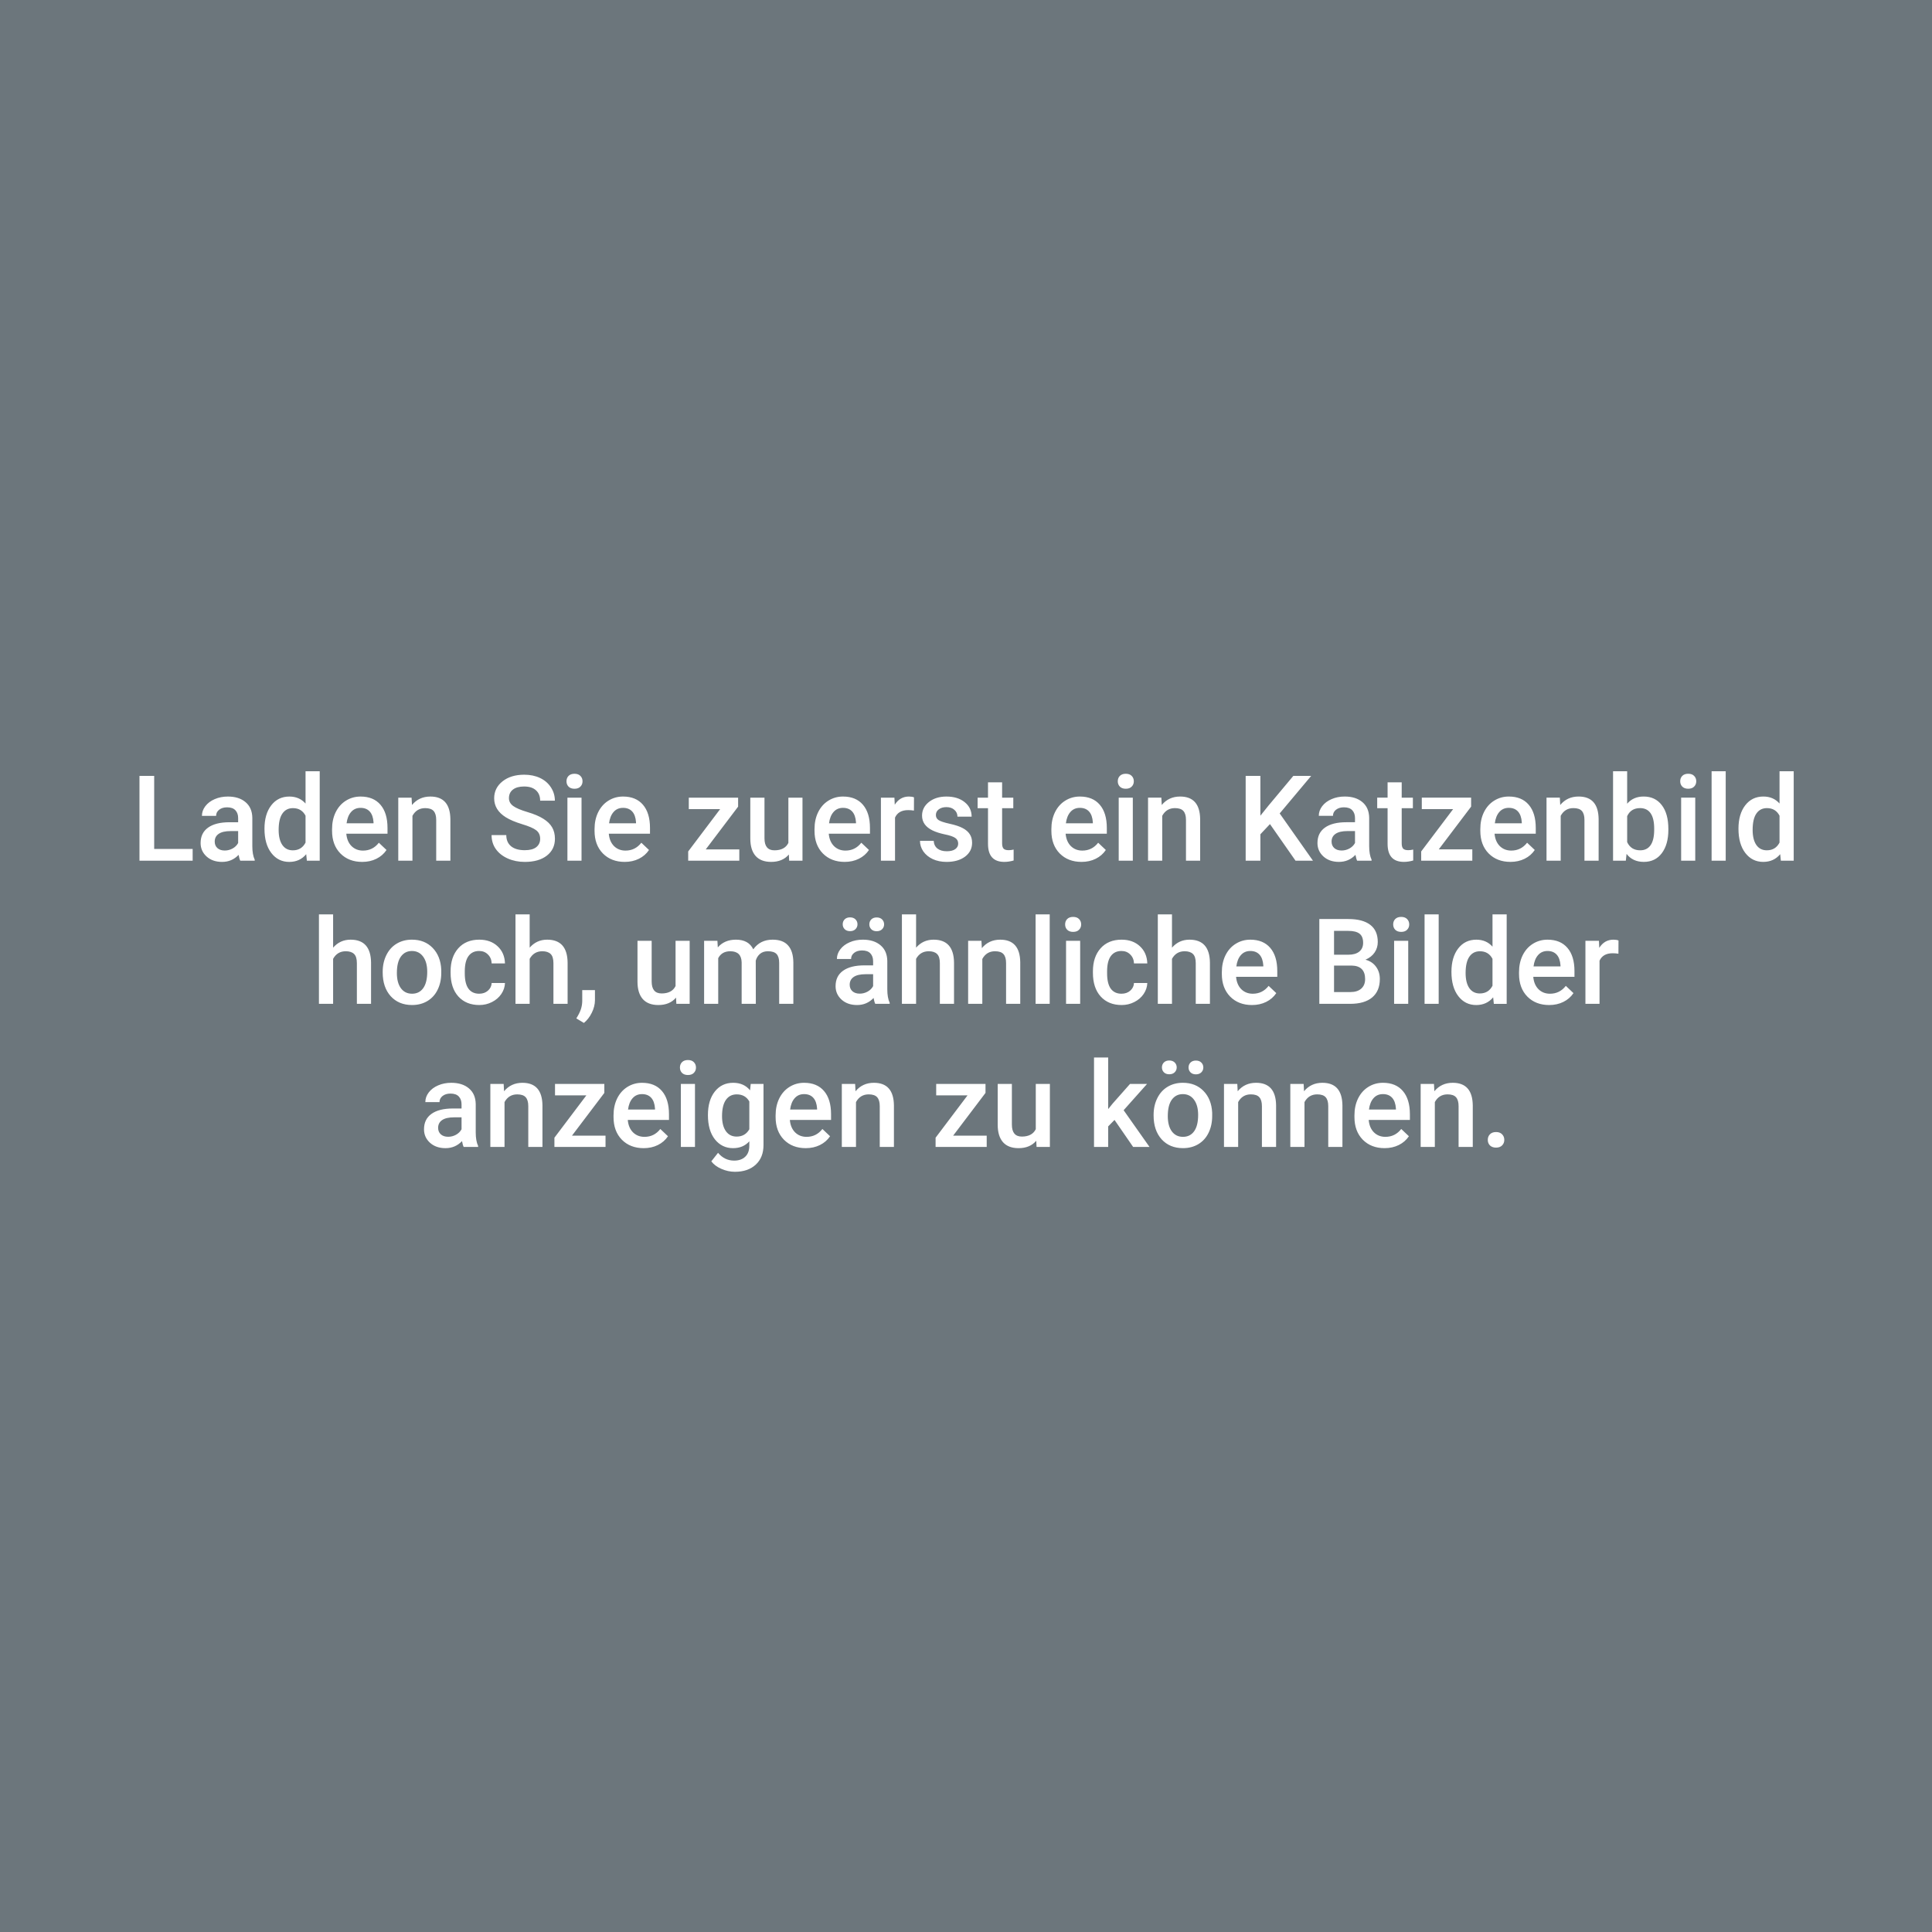 <svg version="1.1" viewBox="0.0 0.0 453.543 453.543" fill="none" stroke="none" stroke-linecap="square" stroke-miterlimit="10" xmlns:xlink="http://www.w3.org/1999/xlink" xmlns="http://www.w3.org/2000/svg"><rect x="0.0" y="0.0" width="453.543" height="453.543" fill="#333333" stroke="none"/><clipPath id="p.0"><path d="m0 0l453.543 0l0 453.543l-453.543 0l0 -453.543z" clip-rule="nonzero"/></clipPath><g clip-path="url(#p.0)"><path fill="#000000" fill-opacity="0.0" d="m0 0l453.543 0l0 453.543l-453.543 0z" fill-rule="evenodd"/><path fill="#6c767c" d="m0 -0.003l453.543 0l0 453.543l-453.543 0z" fill-rule="evenodd"/><path fill="#000000" fill-opacity="0.0" d="m18.866 166.173l415.811 0l0 121.197l-415.811 0z" fill-rule="evenodd"/><path fill="#ffffff" d="m36.195 199.288l9.031 0l0 2.766l-12.484 0l0 -19.906l3.453 0l0 17.141zm20.211 2.766q-0.219 -0.422 -0.391 -1.375q-1.578 1.656 -3.875 1.656q-2.234 0 -3.641 -1.266q-1.406 -1.281 -1.406 -3.156q0 -2.375 1.75 -3.625q1.766 -1.266 5.031 -1.266l2.031 0l0 -0.984q0 -1.141 -0.641 -1.828q-0.641 -0.688 -1.953 -0.688q-1.141 0 -1.859 0.562q-0.719 0.562 -0.719 1.438l-3.328 0q0 -1.219 0.797 -2.266q0.812 -1.062 2.203 -1.656q1.391 -0.609 3.094 -0.609q2.594 0 4.141 1.312q1.547 1.297 1.594 3.656l0 6.672q0 2.0 0.562 3.188l0 0.234l-3.391 0zm-3.656 -2.391q0.984 0 1.844 -0.469q0.875 -0.484 1.312 -1.297l0 -2.797l-1.781 0q-1.859 0 -2.797 0.656q-0.922 0.641 -0.922 1.812q0 0.953 0.641 1.531q0.641 0.562 1.703 0.562zm9.336 -5.109q0 -3.422 1.578 -5.484q1.594 -2.078 4.266 -2.078q2.344 0 3.797 1.641l0 -7.578l3.328 0l0 21.0l-3.016 0l-0.156 -1.531q-1.5 1.812 -3.984 1.812q-2.594 0 -4.203 -2.094q-1.609 -2.094 -1.609 -5.688zm3.328 0.281q0 2.25 0.859 3.516q0.875 1.266 2.469 1.266q2.047 0 2.984 -1.812l0 -6.312q-0.922 -1.781 -2.953 -1.781q-1.609 0 -2.484 1.281q-0.875 1.266 -0.875 3.844zm19.617 7.5q-3.156 0 -5.125 -1.984q-1.953 -2.0 -1.953 -5.312l0 -0.406q0 -2.219 0.844 -3.953q0.859 -1.75 2.406 -2.719q1.547 -0.969 3.438 -0.969q3.031 0 4.672 1.922q1.656 1.922 1.656 5.453l0 1.344l-9.672 0q0.156 1.828 1.219 2.906q1.078 1.062 2.703 1.062q2.281 0 3.719 -1.844l1.797 1.703q-0.891 1.328 -2.375 2.062q-1.484 0.734 -3.328 0.734zm-0.391 -12.688q-1.375 0 -2.219 0.969q-0.844 0.953 -1.062 2.656l6.328 0l0 -0.25q-0.109 -1.656 -0.891 -2.516q-0.781 -0.859 -2.156 -0.859zm11.979 -2.391l0.094 1.719q1.641 -1.984 4.312 -1.984q4.625 0 4.703 5.281l0 9.781l-3.328 0l0 -9.578q0 -1.422 -0.609 -2.094q-0.594 -0.672 -1.984 -0.672q-2.0 0 -2.984 1.812l0 10.531l-3.328 0l0 -14.797l3.125 0zm30.186 9.672q0 -1.312 -0.922 -2.016q-0.922 -0.719 -3.328 -1.438q-2.406 -0.734 -3.828 -1.625q-2.719 -1.703 -2.719 -4.453q0 -2.406 1.953 -3.969q1.969 -1.562 5.109 -1.562q2.078 0 3.703 0.766q1.625 0.766 2.547 2.188q0.938 1.422 0.938 3.141l-3.453 0q0 -1.562 -0.984 -2.438q-0.969 -0.891 -2.781 -0.891q-1.703 0 -2.641 0.734q-0.922 0.719 -0.922 2.016q0 1.094 1.0 1.828q1.016 0.734 3.344 1.422q2.328 0.688 3.734 1.578q1.406 0.875 2.062 2.016q0.656 1.141 0.656 2.672q0 2.484 -1.906 3.969q-1.906 1.469 -5.172 1.469q-2.172 0 -3.984 -0.797q-1.812 -0.812 -2.812 -2.219q-1.0 -1.406 -1.0 -3.281l3.453 0q0 1.688 1.125 2.625q1.125 0.922 3.219 0.922q1.797 0 2.703 -0.719q0.906 -0.734 0.906 -1.938zm9.711 5.125l-3.312 0l0 -14.797l3.312 0l0 14.797zm-3.531 -18.641q0 -0.766 0.484 -1.266q0.5 -0.5 1.391 -0.5q0.906 0 1.391 0.5q0.5 0.5 0.5 1.266q0 0.75 -0.5 1.25q-0.484 0.5 -1.391 0.5q-0.891 0 -1.391 -0.5q-0.484 -0.5 -0.484 -1.25zm13.666 18.922q-3.156 0 -5.125 -1.984q-1.953 -2.0 -1.953 -5.312l0 -0.406q0 -2.219 0.844 -3.953q0.859 -1.75 2.406 -2.719q1.547 -0.969 3.438 -0.969q3.031 0 4.672 1.922q1.656 1.922 1.656 5.453l0 1.344l-9.672 0q0.156 1.828 1.219 2.906q1.078 1.062 2.703 1.062q2.281 0 3.719 -1.844l1.797 1.703q-0.891 1.328 -2.375 2.062q-1.484 0.734 -3.328 0.734zm-0.391 -12.688q-1.375 0 -2.219 0.969q-0.844 0.953 -1.062 2.656l6.328 0l0 -0.25q-0.109 -1.656 -0.891 -2.516q-0.781 -0.859 -2.156 -0.859zm19.42 9.75l7.875 0l0 2.656l-12.0 0l0 -2.172l7.5 -9.938l-7.359 0l0 -2.688l11.578 0l0 2.109l-7.594 10.031zm19.504 1.203q-1.469 1.734 -4.156 1.734q-2.406 0 -3.656 -1.406q-1.234 -1.422 -1.234 -4.078l0 -9.594l3.328 0l0 9.547q0 2.812 2.328 2.812q2.422 0 3.281 -1.734l0 -10.625l3.312 0l0 14.797l-3.125 0l-0.078 -1.453zm13.105 1.734q-3.156 0 -5.125 -1.984q-1.953 -2.0 -1.953 -5.312l0 -0.406q0 -2.219 0.844 -3.953q0.859 -1.75 2.406 -2.719q1.547 -0.969 3.438 -0.969q3.031 0 4.672 1.922q1.656 1.922 1.656 5.453l0 1.344l-9.672 0q0.156 1.828 1.219 2.906q1.078 1.062 2.703 1.062q2.281 0 3.719 -1.844l1.797 1.703q-0.891 1.328 -2.375 2.062q-1.484 0.734 -3.328 0.734zm-0.391 -12.688q-1.375 0 -2.219 0.969q-0.844 0.953 -1.062 2.656l6.328 0l0 -0.25q-0.109 -1.656 -0.891 -2.516q-0.781 -0.859 -2.156 -0.859zm16.65 0.641q-0.656 -0.109 -1.359 -0.109q-2.281 0 -3.078 1.75l0 10.125l-3.312 0l0 -14.797l3.172 0l0.078 1.656q1.203 -1.922 3.328 -1.922q0.719 0 1.188 0.188l-0.016 3.109zm10.391 7.75q0 -0.891 -0.734 -1.359q-0.734 -0.469 -2.438 -0.812q-1.688 -0.359 -2.828 -0.906q-2.484 -1.203 -2.484 -3.484q0 -1.922 1.609 -3.203q1.625 -1.281 4.109 -1.281q2.656 0 4.281 1.312q1.641 1.312 1.641 3.406l-3.328 0q0 -0.969 -0.719 -1.594q-0.703 -0.641 -1.875 -0.641q-1.094 0 -1.781 0.516q-0.688 0.5 -0.688 1.344q0 0.766 0.641 1.188q0.641 0.422 2.594 0.859q1.953 0.422 3.062 1.016q1.125 0.594 1.656 1.438q0.547 0.828 0.547 2.016q0 2.0 -1.656 3.25q-1.656 1.234 -4.328 1.234q-1.828 0 -3.25 -0.656q-1.422 -0.672 -2.219 -1.812q-0.781 -1.156 -0.781 -2.469l3.219 0q0.078 1.172 0.891 1.812q0.828 0.625 2.172 0.625q1.312 0 2.0 -0.5q0.688 -0.5 0.688 -1.297zm10.311 -14.375l0 3.594l2.625 0l0 2.469l-2.625 0l0 8.25q0 0.844 0.328 1.234q0.344 0.375 1.203 0.375q0.578 0 1.172 -0.141l0 2.562q-1.141 0.328 -2.188 0.328q-3.828 0 -3.828 -4.234l0 -8.375l-2.438 0l0 -2.469l2.438 0l0 -3.594l3.312 0zm18.643 18.672q-3.156 0 -5.125 -1.984q-1.953 -2.0 -1.953 -5.312l0 -0.406q0 -2.219 0.844 -3.953q0.859 -1.75 2.406 -2.719q1.547 -0.969 3.438 -0.969q3.031 0 4.672 1.922q1.656 1.922 1.656 5.453l0 1.344l-9.672 0q0.156 1.828 1.219 2.906q1.078 1.062 2.703 1.062q2.281 0 3.719 -1.844l1.797 1.703q-0.891 1.328 -2.375 2.062q-1.484 0.734 -3.328 0.734zm-0.391 -12.688q-1.375 0 -2.219 0.969q-0.844 0.953 -1.062 2.656l6.328 0l0 -0.25q-0.109 -1.656 -0.891 -2.516q-0.781 -0.859 -2.156 -0.859zm12.432 12.406l-3.312 0l0 -14.797l3.312 0l0 14.797zm-3.531 -18.641q0 -0.766 0.484 -1.266q0.5 -0.5 1.391 -0.5q0.906 0 1.391 0.5q0.5 0.5 0.5 1.266q0 0.75 -0.5 1.25q-0.484 0.5 -1.391 0.5q-0.891 0 -1.391 -0.5q-0.484 -0.5 -0.484 -1.25zm10.229 3.844l0.094 1.719q1.641 -1.984 4.312 -1.984q4.625 0 4.703 5.281l0 9.781l-3.328 0l0 -9.578q0 -1.422 -0.609 -2.094q-0.594 -0.672 -1.984 -0.672q-2.0 0 -2.984 1.812l0 10.531l-3.328 0l0 -14.797l3.125 0zm25.498 6.203l-2.25 2.391l0 6.203l-3.453 0l0 -19.906l3.453 0l0 9.344l1.906 -2.375l5.828 -6.969l4.188 0l-7.391 8.812l7.812 11.094l-4.094 0l-6.0 -8.594zm20.463 8.594q-0.219 -0.422 -0.391 -1.375q-1.578 1.656 -3.875 1.656q-2.234 0 -3.641 -1.266q-1.406 -1.281 -1.406 -3.156q0 -2.375 1.75 -3.625q1.766 -1.266 5.031 -1.266l2.031 0l0 -0.984q0 -1.141 -0.641 -1.828q-0.641 -0.688 -1.953 -0.688q-1.141 0 -1.859 0.562q-0.719 0.562 -0.719 1.438l-3.328 0q0 -1.219 0.797 -2.266q0.812 -1.062 2.203 -1.656q1.391 -0.609 3.094 -0.609q2.594 0 4.141 1.312q1.547 1.297 1.594 3.656l0 6.672q0 2.0 0.562 3.188l0 0.234l-3.391 0zm-3.656 -2.391q0.984 0 1.844 -0.469q0.875 -0.484 1.312 -1.297l0 -2.797l-1.781 0q-1.859 0 -2.797 0.656q-0.922 0.641 -0.922 1.812q0 0.953 0.641 1.531q0.641 0.562 1.703 0.562zm14.117 -16.0l0 3.594l2.625 0l0 2.469l-2.625 0l0 8.25q0 0.844 0.328 1.234q0.344 0.375 1.203 0.375q0.578 0 1.172 -0.141l0 2.562q-1.141 0.328 -2.188 0.328q-3.828 0 -3.828 -4.234l0 -8.375l-2.438 0l0 -2.469l2.438 0l0 -3.594l3.312 0zm8.701 15.734l7.875 0l0 2.656l-12.0 0l0 -2.172l7.5 -9.938l-7.359 0l0 -2.688l11.578 0l0 2.109l-7.594 10.031zm16.832 2.938q-3.156 0 -5.125 -1.984q-1.953 -2.0 -1.953 -5.312l0 -0.406q0 -2.219 0.844 -3.953q0.859 -1.75 2.406 -2.719q1.547 -0.969 3.438 -0.969q3.031 0 4.672 1.922q1.656 1.922 1.656 5.453l0 1.344l-9.672 0q0.156 1.828 1.219 2.906q1.078 1.062 2.703 1.062q2.281 0 3.719 -1.844l1.797 1.703q-0.891 1.328 -2.375 2.062q-1.484 0.734 -3.328 0.734zm-0.391 -12.688q-1.375 0 -2.219 0.969q-0.844 0.953 -1.062 2.656l6.328 0l0 -0.25q-0.109 -1.656 -0.891 -2.516q-0.781 -0.859 -2.156 -0.859zm11.979 -2.391l0.094 1.719q1.641 -1.984 4.312 -1.984q4.625 0 4.703 5.281l0 9.781l-3.328 0l0 -9.578q0 -1.422 -0.609 -2.094q-0.594 -0.672 -1.984 -0.672q-2.0 0 -2.984 1.812l0 10.531l-3.328 0l0 -14.797l3.125 0zm25.479 7.547q0 3.453 -1.547 5.5q-1.531 2.031 -4.219 2.031q-2.609 0 -4.047 -1.875l-0.172 1.594l-3.0 0l0 -21.0l3.312 0l0 7.625q1.438 -1.688 3.875 -1.688q2.703 0 4.25 2.016q1.547 2.0 1.547 5.609l0 0.188zm-3.328 -0.281q0 -2.406 -0.844 -3.609q-0.844 -1.203 -2.469 -1.203q-2.156 0 -3.031 1.891l0 6.094q0.891 1.922 3.062 1.922q1.562 0 2.406 -1.156q0.844 -1.172 0.875 -3.516l0 -0.422zm9.639 7.531l-3.312 0l0 -14.797l3.312 0l0 14.797zm-3.531 -18.641q0 -0.766 0.484 -1.266q0.5 -0.5 1.391 -0.5q0.906 0 1.391 0.5q0.5 0.5 0.5 1.266q0 0.75 -0.5 1.25q-0.484 0.5 -1.391 0.5q-0.891 0 -1.391 -0.5q-0.484 -0.5 -0.484 -1.25zm10.682 18.641l-3.312 0l0 -21.0l3.312 0l0 21.0zm2.994 -7.5q0 -3.422 1.578 -5.484q1.594 -2.078 4.266 -2.078q2.344 0 3.797 1.641l0 -7.578l3.328 0l0 21.0l-3.016 0l-0.156 -1.531q-1.5 1.812 -3.984 1.812q-2.594 0 -4.203 -2.094q-1.609 -2.094 -1.609 -5.688zm3.328 0.281q0 2.25 0.859 3.516q0.875 1.266 2.469 1.266q2.047 0 2.984 -1.812l0 -6.312q-0.922 -1.781 -2.953 -1.781q-1.609 0 -2.484 1.281q-0.875 1.266 -0.875 3.844z" fill-rule="nonzero"/><path fill="#ffffff" d="m78.2 222.466q1.625 -1.875 4.109 -1.875q4.734 0 4.797 5.391l0 9.672l-3.328 0l0 -9.547q0 -1.531 -0.656 -2.156q-0.656 -0.641 -1.953 -0.641q-1.984 0 -2.969 1.781l0 10.562l-3.328 0l0 -21.0l3.328 0l0 7.812zm11.639 5.656q0 -2.172 0.859 -3.906q0.859 -1.75 2.422 -2.688q1.562 -0.938 3.578 -0.938q3.0 0 4.859 1.922q1.875 1.922 2.031 5.109l0 0.781q0 2.188 -0.844 3.922q-0.828 1.719 -2.406 2.672q-1.562 0.938 -3.609 0.938q-3.125 0 -5.016 -2.078q-1.875 -2.094 -1.875 -5.578l0 -0.156zm3.328 0.281q0 2.281 0.938 3.578q0.953 1.297 2.625 1.297q1.688 0 2.625 -1.312q0.938 -1.312 0.938 -3.844q0 -2.25 -0.969 -3.562q-0.969 -1.312 -2.625 -1.312q-1.625 0 -2.578 1.297q-0.953 1.297 -0.953 3.859zm19.316 4.875q1.25 0 2.062 -0.719q0.828 -0.734 0.875 -1.797l3.125 0q-0.047 1.375 -0.859 2.578q-0.797 1.188 -2.188 1.891q-1.375 0.703 -2.969 0.703q-3.109 0 -4.938 -2.016q-1.812 -2.016 -1.812 -5.547l0 -0.344q0 -3.375 1.797 -5.406q1.812 -2.031 4.938 -2.031q2.641 0 4.297 1.547q1.656 1.531 1.734 4.031l-3.125 0q-0.047 -1.281 -0.875 -2.094q-0.812 -0.828 -2.062 -0.828q-1.609 0 -2.484 1.172q-0.875 1.172 -0.891 3.547l0 0.531q0 2.406 0.859 3.594q0.875 1.188 2.516 1.188zm11.859 -10.812q1.625 -1.875 4.109 -1.875q4.734 0 4.797 5.391l0 9.672l-3.328 0l0 -9.547q0 -1.531 -0.656 -2.156q-0.656 -0.641 -1.953 -0.641q-1.984 0 -2.969 1.781l0 10.562l-3.328 0l0 -21.0l3.328 0l0 7.812zm12.732 17.672l-1.781 -1.062q0.781 -1.25 1.078 -2.172q0.297 -0.922 0.312 -1.875l0 -2.594l2.984 0l0 2.391q-0.016 1.453 -0.734 2.906q-0.719 1.469 -1.859 2.406zm21.625 -5.938q-1.469 1.734 -4.156 1.734q-2.406 0 -3.656 -1.406q-1.234 -1.422 -1.234 -4.078l0 -9.594l3.328 0l0 9.547q0 2.812 2.328 2.812q2.422 0 3.281 -1.734l0 -10.625l3.312 0l0 14.797l-3.125 0l-0.078 -1.453zm9.715 -13.344l0.094 1.547q1.562 -1.812 4.266 -1.812q2.969 0 4.062 2.266q1.609 -2.266 4.531 -2.266q2.453 0 3.641 1.359q1.203 1.344 1.234 3.984l0 9.719l-3.328 0l0 -9.625q0 -1.406 -0.609 -2.062q-0.609 -0.656 -2.031 -0.656q-1.141 0 -1.859 0.609q-0.719 0.609 -1.0 1.594l0.016 10.141l-3.328 0l0 -9.734q-0.062 -2.609 -2.672 -2.609q-1.984 0 -2.828 1.625l0 10.719l-3.312 0l0 -14.797l3.125 0zm37.055 14.797q-0.219 -0.422 -0.391 -1.375q-1.578 1.656 -3.875 1.656q-2.234 0 -3.641 -1.266q-1.406 -1.281 -1.406 -3.156q0 -2.375 1.75 -3.625q1.766 -1.266 5.031 -1.266l2.031 0l0 -0.984q0 -1.141 -0.641 -1.828q-0.641 -0.688 -1.953 -0.688q-1.141 0 -1.859 0.562q-0.719 0.562 -0.719 1.438l-3.328 0q0 -1.219 0.797 -2.266q0.812 -1.062 2.203 -1.656q1.391 -0.609 3.094 -0.609q2.594 0 4.141 1.312q1.547 1.297 1.594 3.656l0 6.672q0 2.0 0.562 3.188l0 0.234l-3.391 0zm-3.656 -2.391q0.984 0 1.844 -0.469q0.875 -0.484 1.312 -1.297l0 -2.797l-1.781 0q-1.859 0 -2.797 0.656q-0.922 0.641 -0.922 1.812q0 0.953 0.641 1.531q0.641 0.562 1.703 0.562zm-3.984 -16.281q0 -0.688 0.453 -1.156q0.469 -0.469 1.266 -0.469q0.812 0 1.281 0.469q0.469 0.469 0.469 1.156q0 0.672 -0.469 1.141q-0.469 0.469 -1.281 0.469q-0.797 0 -1.266 -0.469q-0.453 -0.469 -0.453 -1.141zm6.25 0.016q0 -0.688 0.453 -1.156q0.469 -0.469 1.266 -0.469q0.812 0 1.281 0.469q0.469 0.469 0.469 1.156q0 0.672 -0.469 1.141q-0.469 0.469 -1.281 0.469q-0.797 0 -1.266 -0.469q-0.453 -0.469 -0.453 -1.141zm10.977 5.469q1.625 -1.875 4.109 -1.875q4.734 0 4.797 5.391l0 9.672l-3.328 0l0 -9.547q0 -1.531 -0.656 -2.156q-0.656 -0.641 -1.953 -0.641q-1.984 0 -2.969 1.781l0 10.562l-3.328 0l0 -21.0l3.328 0l0 7.812zm15.342 -1.609l0.094 1.719q1.641 -1.984 4.312 -1.984q4.625 0 4.703 5.281l0 9.781l-3.328 0l0 -9.578q0 -1.422 -0.609 -2.094q-0.594 -0.672 -1.984 -0.672q-2.0 0 -2.984 1.812l0 10.531l-3.328 0l0 -14.797l3.125 0zm16.025 14.797l-3.312 0l0 -21.0l3.312 0l0 21.0zm7.15 0l-3.312 0l0 -14.797l3.312 0l0 14.797zm-3.531 -18.641q0 -0.766 0.484 -1.266q0.5 -0.5 1.391 -0.5q0.906 0 1.391 0.5q0.5 0.5 0.5 1.266q0 0.75 -0.5 1.25q-0.484 0.5 -1.391 0.5q-0.891 0 -1.391 -0.5q-0.484 -0.5 -0.484 -1.25zm13.229 16.266q1.25 0 2.062 -0.719q0.828 -0.734 0.875 -1.797l3.125 0q-0.047 1.375 -0.859 2.578q-0.797 1.188 -2.188 1.891q-1.375 0.703 -2.969 0.703q-3.109 0 -4.938 -2.016q-1.812 -2.016 -1.812 -5.547l0 -0.344q0 -3.375 1.797 -5.406q1.812 -2.031 4.938 -2.031q2.641 0 4.297 1.547q1.656 1.531 1.734 4.031l-3.125 0q-0.047 -1.281 -0.875 -2.094q-0.812 -0.828 -2.062 -0.828q-1.609 0 -2.484 1.172q-0.875 1.172 -0.891 3.547l0 0.531q0 2.406 0.859 3.594q0.875 1.188 2.516 1.188zm11.859 -10.812q1.625 -1.875 4.109 -1.875q4.734 0 4.797 5.391l0 9.672l-3.328 0l0 -9.547q0 -1.531 -0.656 -2.156q-0.656 -0.641 -1.953 -0.641q-1.984 0 -2.969 1.781l0 10.562l-3.328 0l0 -21.0l3.328 0l0 7.812zm18.779 13.469q-3.156 0 -5.125 -1.984q-1.953 -2.0 -1.953 -5.312l0 -0.406q0 -2.219 0.844 -3.953q0.859 -1.75 2.406 -2.719q1.547 -0.969 3.438 -0.969q3.031 0 4.672 1.922q1.656 1.922 1.656 5.453l0 1.344l-9.672 0q0.156 1.828 1.219 2.906q1.078 1.062 2.703 1.062q2.281 0 3.719 -1.844l1.797 1.703q-0.891 1.328 -2.375 2.062q-1.484 0.734 -3.328 0.734zm-0.391 -12.688q-1.375 0 -2.219 0.969q-0.844 0.953 -1.062 2.656l6.328 0l0 -0.25q-0.109 -1.656 -0.891 -2.516q-0.781 -0.859 -2.156 -0.859zm16.201 12.406l0 -19.906l6.812 0q3.375 0 5.141 1.359q1.766 1.344 1.766 4.031q0 1.359 -0.734 2.453q-0.734 1.094 -2.156 1.703q1.609 0.438 2.484 1.656q0.891 1.203 0.891 2.891q0 2.797 -1.797 4.312q-1.797 1.5 -5.156 1.5l-7.25 0zm3.453 -8.984l0 6.219l3.844 0q1.625 0 2.531 -0.797q0.922 -0.812 0.922 -2.25q0 -3.109 -3.172 -3.172l-4.125 0zm0 -2.547l3.391 0q1.609 0 2.516 -0.719q0.922 -0.734 0.922 -2.078q0 -1.484 -0.844 -2.141q-0.844 -0.656 -2.625 -0.656l-3.359 0l0 5.594zm17.414 11.531l-3.312 0l0 -14.797l3.312 0l0 14.797zm-3.531 -18.641q0 -0.766 0.484 -1.266q0.5 -0.5 1.391 -0.5q0.906 0 1.391 0.5q0.5 0.5 0.5 1.266q0 0.75 -0.5 1.25q-0.484 0.5 -1.391 0.5q-0.891 0 -1.391 -0.5q-0.484 -0.5 -0.484 -1.25zm10.682 18.641l-3.312 0l0 -21.0l3.312 0l0 21.0zm2.994 -7.5q0 -3.422 1.578 -5.484q1.594 -2.078 4.266 -2.078q2.344 0 3.797 1.641l0 -7.578l3.328 0l0 21.0l-3.016 0l-0.156 -1.531q-1.5 1.812 -3.984 1.812q-2.594 0 -4.203 -2.094q-1.609 -2.094 -1.609 -5.688zm3.328 0.281q0 2.25 0.859 3.516q0.875 1.266 2.469 1.266q2.047 0 2.984 -1.812l0 -6.312q-0.922 -1.781 -2.953 -1.781q-1.609 0 -2.484 1.281q-0.875 1.266 -0.875 3.844zm19.617 7.5q-3.156 0 -5.125 -1.984q-1.953 -2.0 -1.953 -5.312l0 -0.406q0 -2.219 0.844 -3.953q0.859 -1.75 2.406 -2.719q1.547 -0.969 3.438 -0.969q3.031 0 4.672 1.922q1.656 1.922 1.656 5.453l0 1.344l-9.672 0q0.156 1.828 1.219 2.906q1.078 1.062 2.703 1.062q2.281 0 3.719 -1.844l1.797 1.703q-0.891 1.328 -2.375 2.062q-1.484 0.734 -3.328 0.734zm-0.391 -12.688q-1.375 0 -2.219 0.969q-0.844 0.953 -1.062 2.656l6.328 0l0 -0.25q-0.109 -1.656 -0.891 -2.516q-0.781 -0.859 -2.156 -0.859zm16.65 0.641q-0.656 -0.109 -1.359 -0.109q-2.281 0 -3.078 1.75l0 10.125l-3.312 0l0 -14.797l3.172 0l0.078 1.656q1.203 -1.922 3.328 -1.922q0.719 0 1.188 0.188l-0.016 3.109z" fill-rule="nonzero"/><path fill="#ffffff" d="m108.851 269.253q-0.219 -0.422 -0.391 -1.375q-1.578 1.656 -3.875 1.656q-2.234 0 -3.641 -1.266q-1.406 -1.281 -1.406 -3.156q0 -2.375 1.75 -3.625q1.766 -1.266 5.031 -1.266l2.031 0l0 -0.984q0 -1.141 -0.641 -1.828q-0.641 -0.688 -1.953 -0.688q-1.141 0 -1.859 0.562q-0.719 0.562 -0.719 1.438l-3.328 0q0 -1.219 0.797 -2.266q0.812 -1.063 2.203 -1.656q1.391 -0.609 3.094 -0.609q2.594 0 4.141 1.312q1.547 1.297 1.594 3.656l0 6.672q0 2.0 0.562 3.188l0 0.234l-3.391 0zm-3.656 -2.391q0.984 0 1.844 -0.469q0.875 -0.484 1.312 -1.297l0 -2.797l-1.781 0q-1.859 0 -2.797 0.656q-0.922 0.641 -0.922 1.812q0 0.953 0.641 1.531q0.641 0.562 1.703 0.562zm13.039 -12.406l0.094 1.719q1.641 -1.984 4.312 -1.984q4.625 0 4.703 5.281l0 9.781l-3.328 0l0 -9.578q0 -1.422 -0.609 -2.094q-0.594 -0.672 -1.984 -0.672q-2.0 0 -2.984 1.812l0 10.531l-3.328 0l0 -14.797l3.125 0zm16.041 12.141l7.875 0l0 2.656l-12.0 0l0 -2.172l7.5 -9.938l-7.359 0l0 -2.688l11.578 0l0 2.109l-7.594 10.031zm16.832 2.938q-3.156 0 -5.125 -1.984q-1.953 -2.0 -1.953 -5.312l0 -0.406q0 -2.219 0.844 -3.953q0.859 -1.75 2.406 -2.719q1.547 -0.969 3.438 -0.969q3.031 0 4.672 1.922q1.656 1.922 1.656 5.453l0 1.344l-9.672 0q0.156 1.828 1.219 2.906q1.078 1.062 2.703 1.062q2.281 0 3.719 -1.844l1.797 1.703q-0.891 1.328 -2.375 2.062q-1.484 0.734 -3.328 0.734zm-0.391 -12.688q-1.375 0 -2.219 0.969q-0.844 0.953 -1.062 2.656l6.328 0l0 -0.25q-0.109 -1.656 -0.891 -2.516q-0.781 -0.859 -2.156 -0.859zm12.432 12.406l-3.312 0l0 -14.797l3.312 0l0 14.797zm-3.531 -18.641q0 -0.766 0.484 -1.266q0.5 -0.5 1.391 -0.5q0.906 0 1.391 0.5q0.5 0.5 0.5 1.266q0 0.75 -0.5 1.25q-0.484 0.5 -1.391 0.5q-0.891 0 -1.391 -0.5q-0.484 -0.5 -0.484 -1.25zm6.572 11.141q0 -3.453 1.609 -5.5q1.625 -2.063 4.312 -2.063q2.531 0 3.969 1.766l0.156 -1.5l3.0 0l0 14.344q0 2.922 -1.812 4.594q-1.812 1.688 -4.891 1.688q-1.625 0 -3.188 -0.688q-1.547 -0.672 -2.359 -1.766l1.578 -2.0q1.531 1.828 3.781 1.828q1.641 0 2.594 -0.906q0.969 -0.891 0.969 -2.625l0 -1.0q-1.438 1.609 -3.828 1.609q-2.594 0 -4.25 -2.062q-1.641 -2.078 -1.641 -5.719zm3.312 0.281q0 2.234 0.906 3.516q0.906 1.266 2.516 1.266q2.016 0 2.984 -1.719l0 -6.516q-0.938 -1.672 -2.953 -1.672q-1.641 0 -2.547 1.297q-0.906 1.297 -0.906 3.828zm19.654 7.5q-3.156 0 -5.125 -1.984q-1.953 -2.0 -1.953 -5.312l0 -0.406q0 -2.219 0.844 -3.953q0.859 -1.75 2.406 -2.719q1.547 -0.969 3.438 -0.969q3.031 0 4.672 1.922q1.656 1.922 1.656 5.453l0 1.344l-9.672 0q0.156 1.828 1.219 2.906q1.078 1.062 2.703 1.062q2.281 0 3.719 -1.844l1.797 1.703q-0.891 1.328 -2.375 2.062q-1.484 0.734 -3.328 0.734zm-0.391 -12.688q-1.375 0 -2.219 0.969q-0.844 0.953 -1.062 2.656l6.328 0l0 -0.25q-0.109 -1.656 -0.891 -2.516q-0.781 -0.859 -2.156 -0.859zm11.979 -2.391l0.094 1.719q1.641 -1.984 4.312 -1.984q4.625 0 4.703 5.281l0 9.781l-3.328 0l0 -9.578q0 -1.422 -0.609 -2.094q-0.594 -0.672 -1.984 -0.672q-2.0 0 -2.984 1.812l0 10.531l-3.328 0l0 -14.797l3.125 0zm23.014 12.141l7.875 0l0 2.656l-12.0 0l0 -2.172l7.5 -9.938l-7.359 0l0 -2.688l11.578 0l0 2.109l-7.594 10.031zm19.504 1.203q-1.469 1.734 -4.156 1.734q-2.406 0 -3.656 -1.406q-1.234 -1.422 -1.234 -4.078l0 -9.594l3.328 0l0 9.547q0 2.812 2.328 2.812q2.422 0 3.281 -1.734l0 -10.625l3.312 0l0 14.797l-3.125 0l-0.078 -1.453zm18.375 -4.891l-1.484 1.516l0 4.828l-3.328 0l0 -21l3.328 0l0 12.109l1.047 -1.297l4.078 -4.609l4.0 0l-5.5 6.172l6.078 8.625l-3.844 0l-4.375 -6.344zm9.178 -1.188q0 -2.172 0.859 -3.906q0.859 -1.75 2.422 -2.688q1.562 -0.938 3.578 -0.938q3.0 0 4.859 1.922q1.875 1.922 2.031 5.109l0 0.781q0 2.188 -0.844 3.922q-0.828 1.719 -2.406 2.672q-1.562 0.938 -3.609 0.938q-3.125 0 -5.016 -2.078q-1.875 -2.094 -1.875 -5.578l0 -0.156zm3.328 0.281q0 2.281 0.938 3.578q0.953 1.297 2.625 1.297q1.688 0 2.625 -1.312q0.938 -1.312 0.938 -3.844q0 -2.25 -0.969 -3.562q-0.969 -1.312 -2.625 -1.312q-1.625 0 -2.578 1.297q-0.953 1.297 -0.953 3.859zm-1.375 -11.422q0 -0.688 0.453 -1.156q0.469 -0.469 1.266 -0.469q0.812 0 1.281 0.469q0.469 0.469 0.469 1.156q0 0.672 -0.469 1.141q-0.469 0.469 -1.281 0.469q-0.797 0 -1.266 -0.469q-0.453 -0.469 -0.453 -1.141zm6.25 0.016q0 -0.688 0.453 -1.156q0.469 -0.469 1.266 -0.469q0.812 0 1.281 0.469q0.469 0.469 0.469 1.156q0 0.672 -0.469 1.141q-0.469 0.469 -1.281 0.469q-0.797 0 -1.266 -0.469q-0.453 -0.469 -0.453 -1.141zm11.441 3.859l0.094 1.719q1.641 -1.984 4.312 -1.984q4.625 0 4.703 5.281l0 9.781l-3.328 0l0 -9.578q0 -1.422 -0.609 -2.094q-0.594 -0.672 -1.984 -0.672q-2.0 0 -2.984 1.812l0 10.531l-3.328 0l0 -14.797l3.125 0zm15.572 0l0.094 1.719q1.641 -1.984 4.312 -1.984q4.625 0 4.703 5.281l0 9.781l-3.328 0l0 -9.578q0 -1.422 -0.609 -2.094q-0.594 -0.672 -1.984 -0.672q-2.0 0 -2.984 1.812l0 10.531l-3.328 0l0 -14.797l3.125 0zm19.01 15.078q-3.156 0 -5.125 -1.984q-1.953 -2.0 -1.953 -5.312l0 -0.406q0 -2.219 0.844 -3.953q0.859 -1.75 2.406 -2.719q1.547 -0.969 3.438 -0.969q3.031 0 4.672 1.922q1.656 1.922 1.656 5.453l0 1.344l-9.672 0q0.156 1.828 1.219 2.906q1.078 1.062 2.703 1.062q2.281 0 3.719 -1.844l1.797 1.703q-0.891 1.328 -2.375 2.062q-1.484 0.734 -3.328 0.734zm-0.391 -12.688q-1.375 0 -2.219 0.969q-0.844 0.953 -1.062 2.656l6.328 0l0 -0.25q-0.109 -1.656 -0.891 -2.516q-0.781 -0.859 -2.156 -0.859zm11.979 -2.391l0.094 1.719q1.641 -1.984 4.312 -1.984q4.625 0 4.703 5.281l0 9.781l-3.328 0l0 -9.578q0 -1.422 -0.609 -2.094q-0.594 -0.672 -1.984 -0.672q-2.0 0 -2.984 1.812l0 10.531l-3.328 0l0 -14.797l3.125 0zm14.572 11.297q0.922 0 1.422 0.531q0.516 0.516 0.516 1.312q0 0.781 -0.516 1.297q-0.5 0.516 -1.422 0.516q-0.891 0 -1.422 -0.5q-0.516 -0.516 -0.516 -1.312q0 -0.797 0.5 -1.312q0.516 -0.531 1.438 -0.531z" fill-rule="nonzero"/></g></svg>
